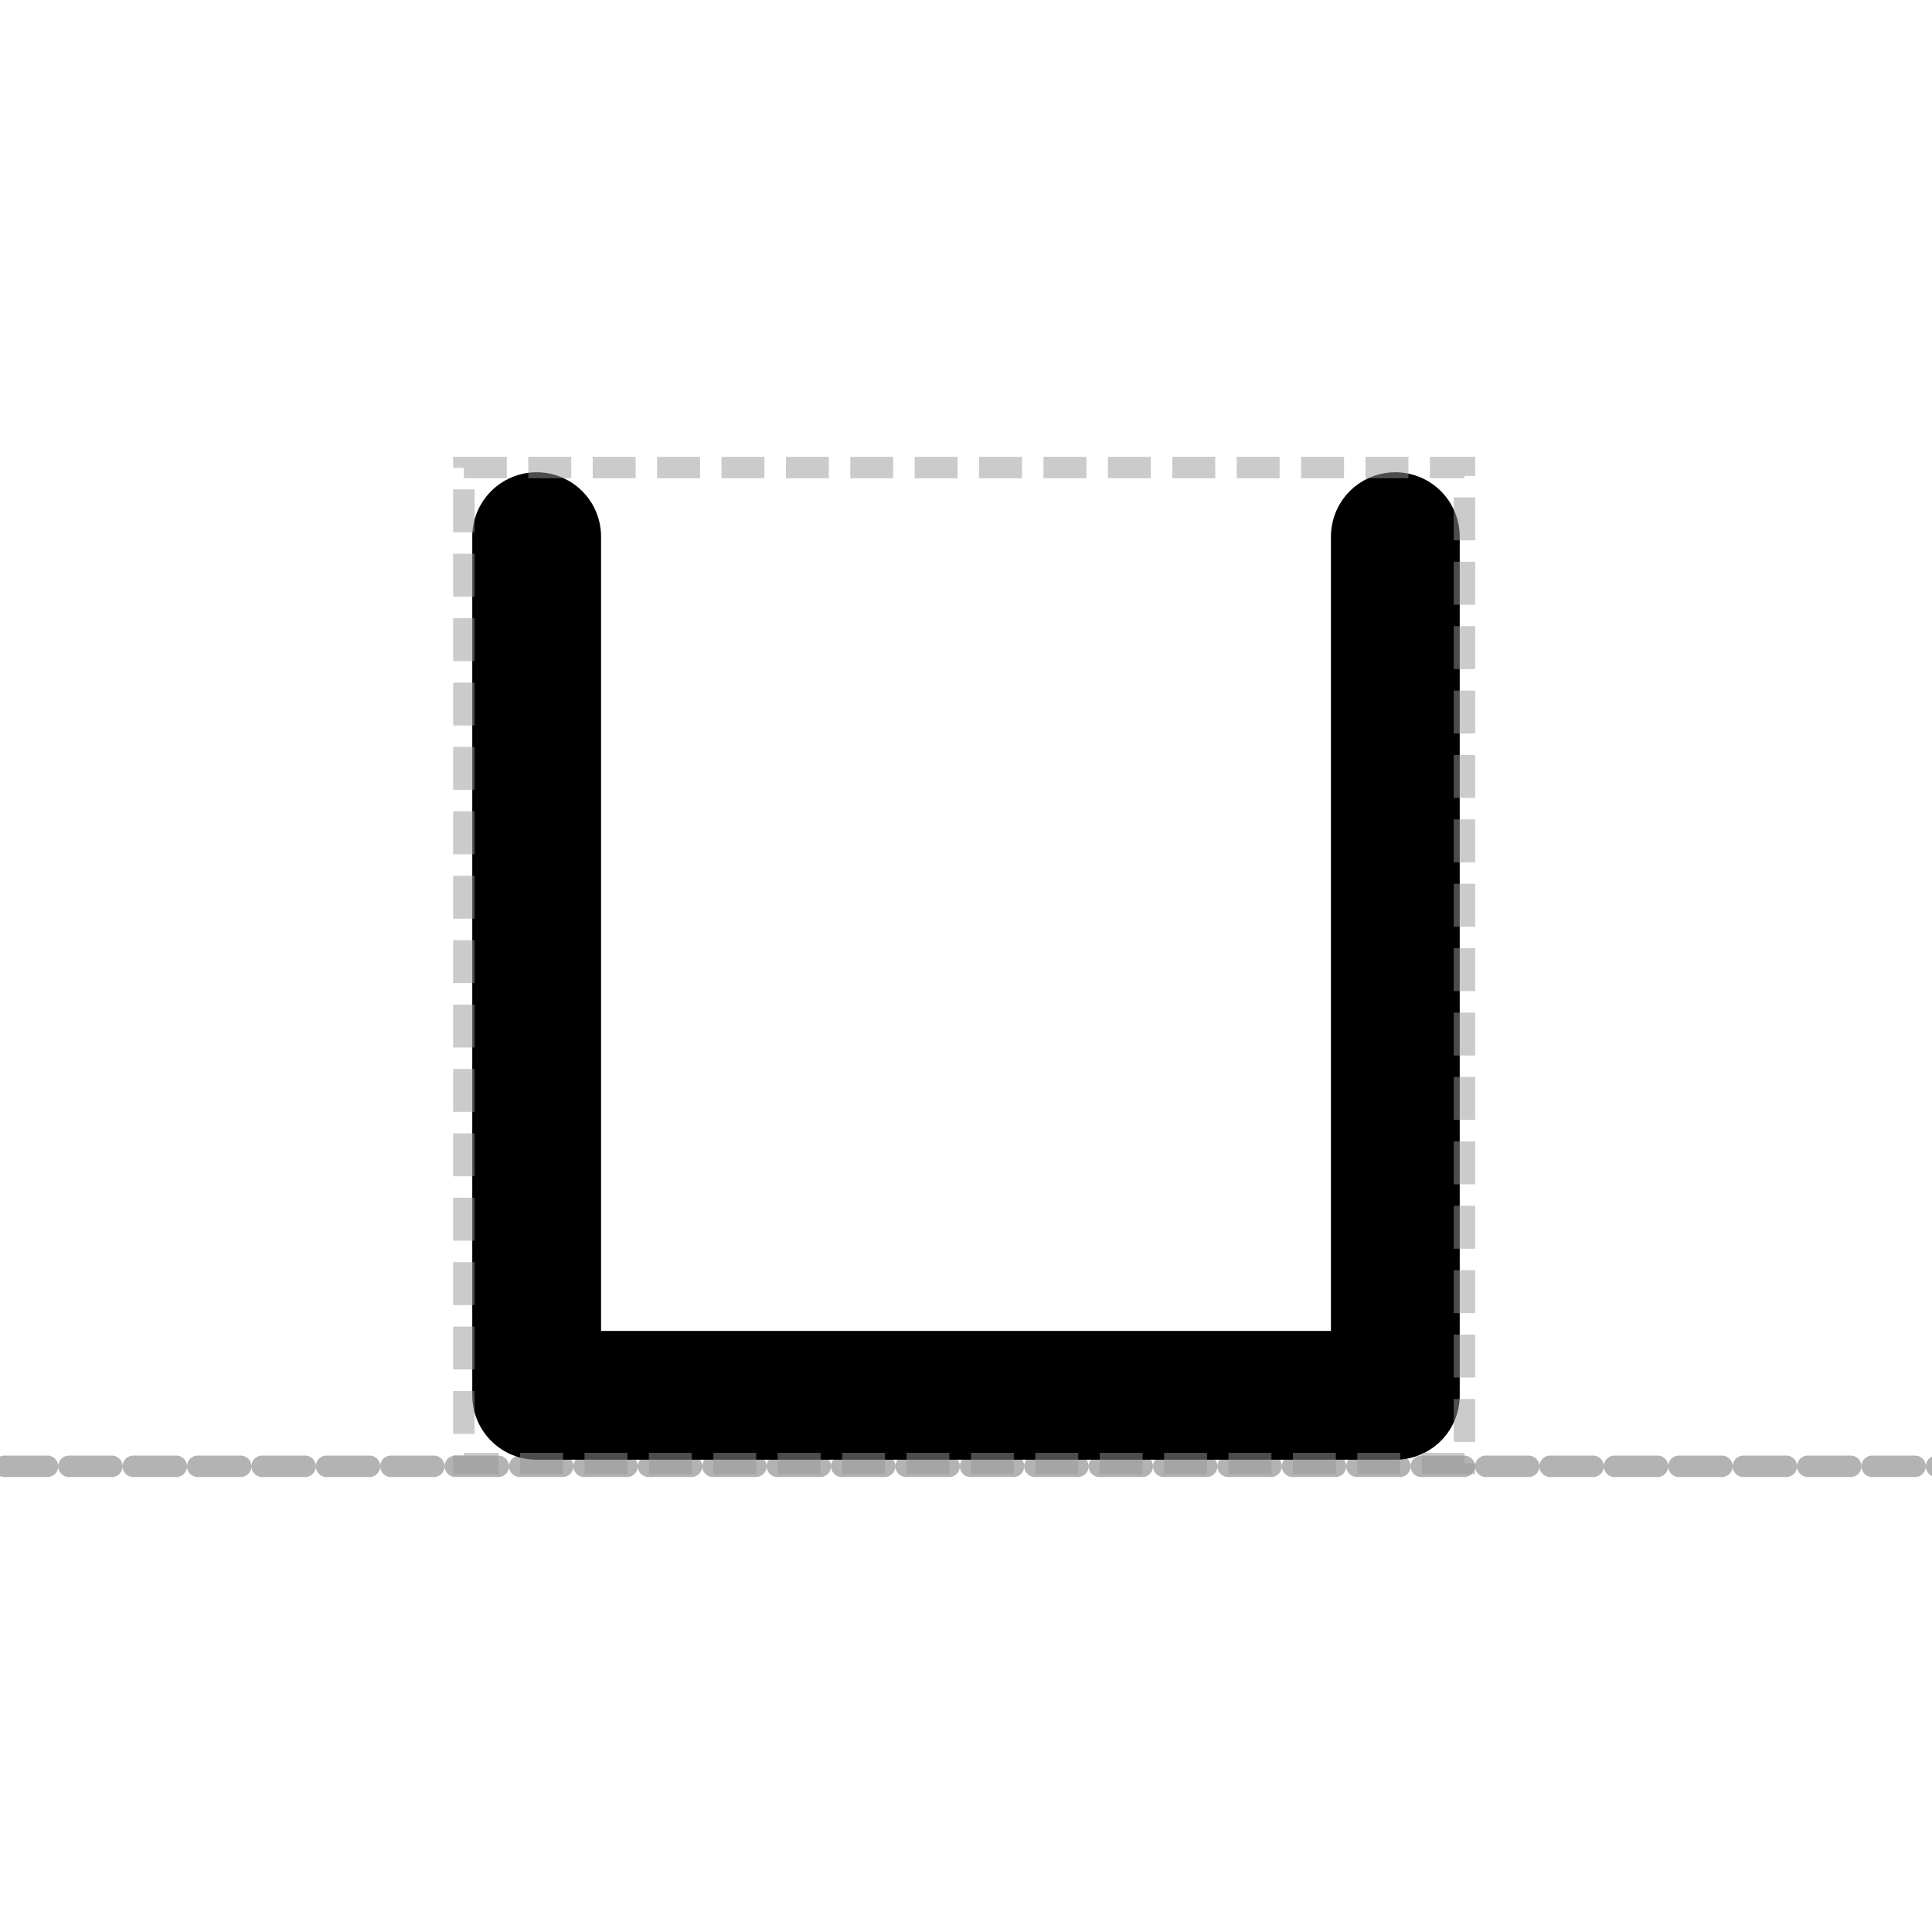 <?xml version="1.0" encoding="UTF-8" standalone="no"?>
<svg
   xmlns:dc="http://purl.org/dc/elements/1.1/"
   xmlns:cc="http://creativecommons.org/ns#"
   xmlns:rdf="http://www.w3.org/1999/02/22-rdf-syntax-ns#"
   xmlns:svg="http://www.w3.org/2000/svg"
   xmlns="http://www.w3.org/2000/svg"
   xmlns:sodipodi="http://sodipodi.sourceforge.net/DTD/sodipodi-0.dtd"
   xmlns:inkscape="http://www.inkscape.org/namespaces/inkscape"
   viewBox="0 0 45 45"
   version="1.1"
   xml:space="preserve"
   x="0px"
   y="0px"
   width="0.5in"
   height="0.5in"
   id="svg2"
   inkscape:version="0.91 r13725"
   sodipodi:docname="operator-cup-specification-bottom.svg"
   inkscape:export-filename="/Users/jakebeal/projects/SBOL/SBOLv-realizations/Glyphs/operator/operator-cup-specification-bottom.png"
   inkscape:export-xdpi="300"
   inkscape:export-ydpi="300"><sodipodi:namedview
     pagecolor="#ffffff"
     bordercolor="#666666"
     borderopacity="1"
     objecttolerance="10"
     gridtolerance="10"
     guidetolerance="10"
     inkscape:pageopacity="0"
     inkscape:pageshadow="2"
     inkscape:window-width="1009"
     inkscape:window-height="744"
     id="namedview10"
     showgrid="false"
     units="in"
     inkscape:zoom="9.44"
     inkscape:cx="25"
     inkscape:cy="24.576271"
     inkscape:window-x="0"
     inkscape:window-y="0"
     inkscape:window-maximized="0"
     inkscape:current-layer="svg2" /><defs
     id="defs4"><style
       type="text/css"
       id="style6"><![CDATA[
      path,circle {
        stroke:#000000;
        stroke-width: 3;
        stroke-linecap: round;
        stroke-linejoin: round;
        fill: none
      }]]></style></defs><path
     style="opacity:1;fill:none;fill-opacity:1;stroke:#b3b3b3;stroke-width:0.5;stroke-linecap:round;stroke-linejoin:miter;stroke-miterlimit:4;stroke-dasharray:1, 0.5;stroke-dashoffset:0;stroke-opacity:1"
     d="m 0.106,34.153 45.021,0"
     id="path4135"
     inkscape:connector-curvature="0"
     sodipodi:nodetypes="cc" /><path
     d="m 12.5,12.5 0,20 20,0 0,-20"
     id="path8"
     inkscape:connector-curvature="0"
     style="fill:none;stroke:#000000;stroke-width:3;stroke-linecap:round;stroke-linejoin:round"
     sodipodi:nodetypes="cccc" /><rect
     style="opacity:0.5;fill:none;fill-opacity:1;stroke:#999999;stroke-width:0.5;stroke-miterlimit:4;stroke-dasharray:1, 0.5;stroke-dashoffset:0;stroke-opacity:1"
     id="rect3380"
     width="23.305"
     height="23.199"
     x="10.805"
     y="10.89" /></svg>